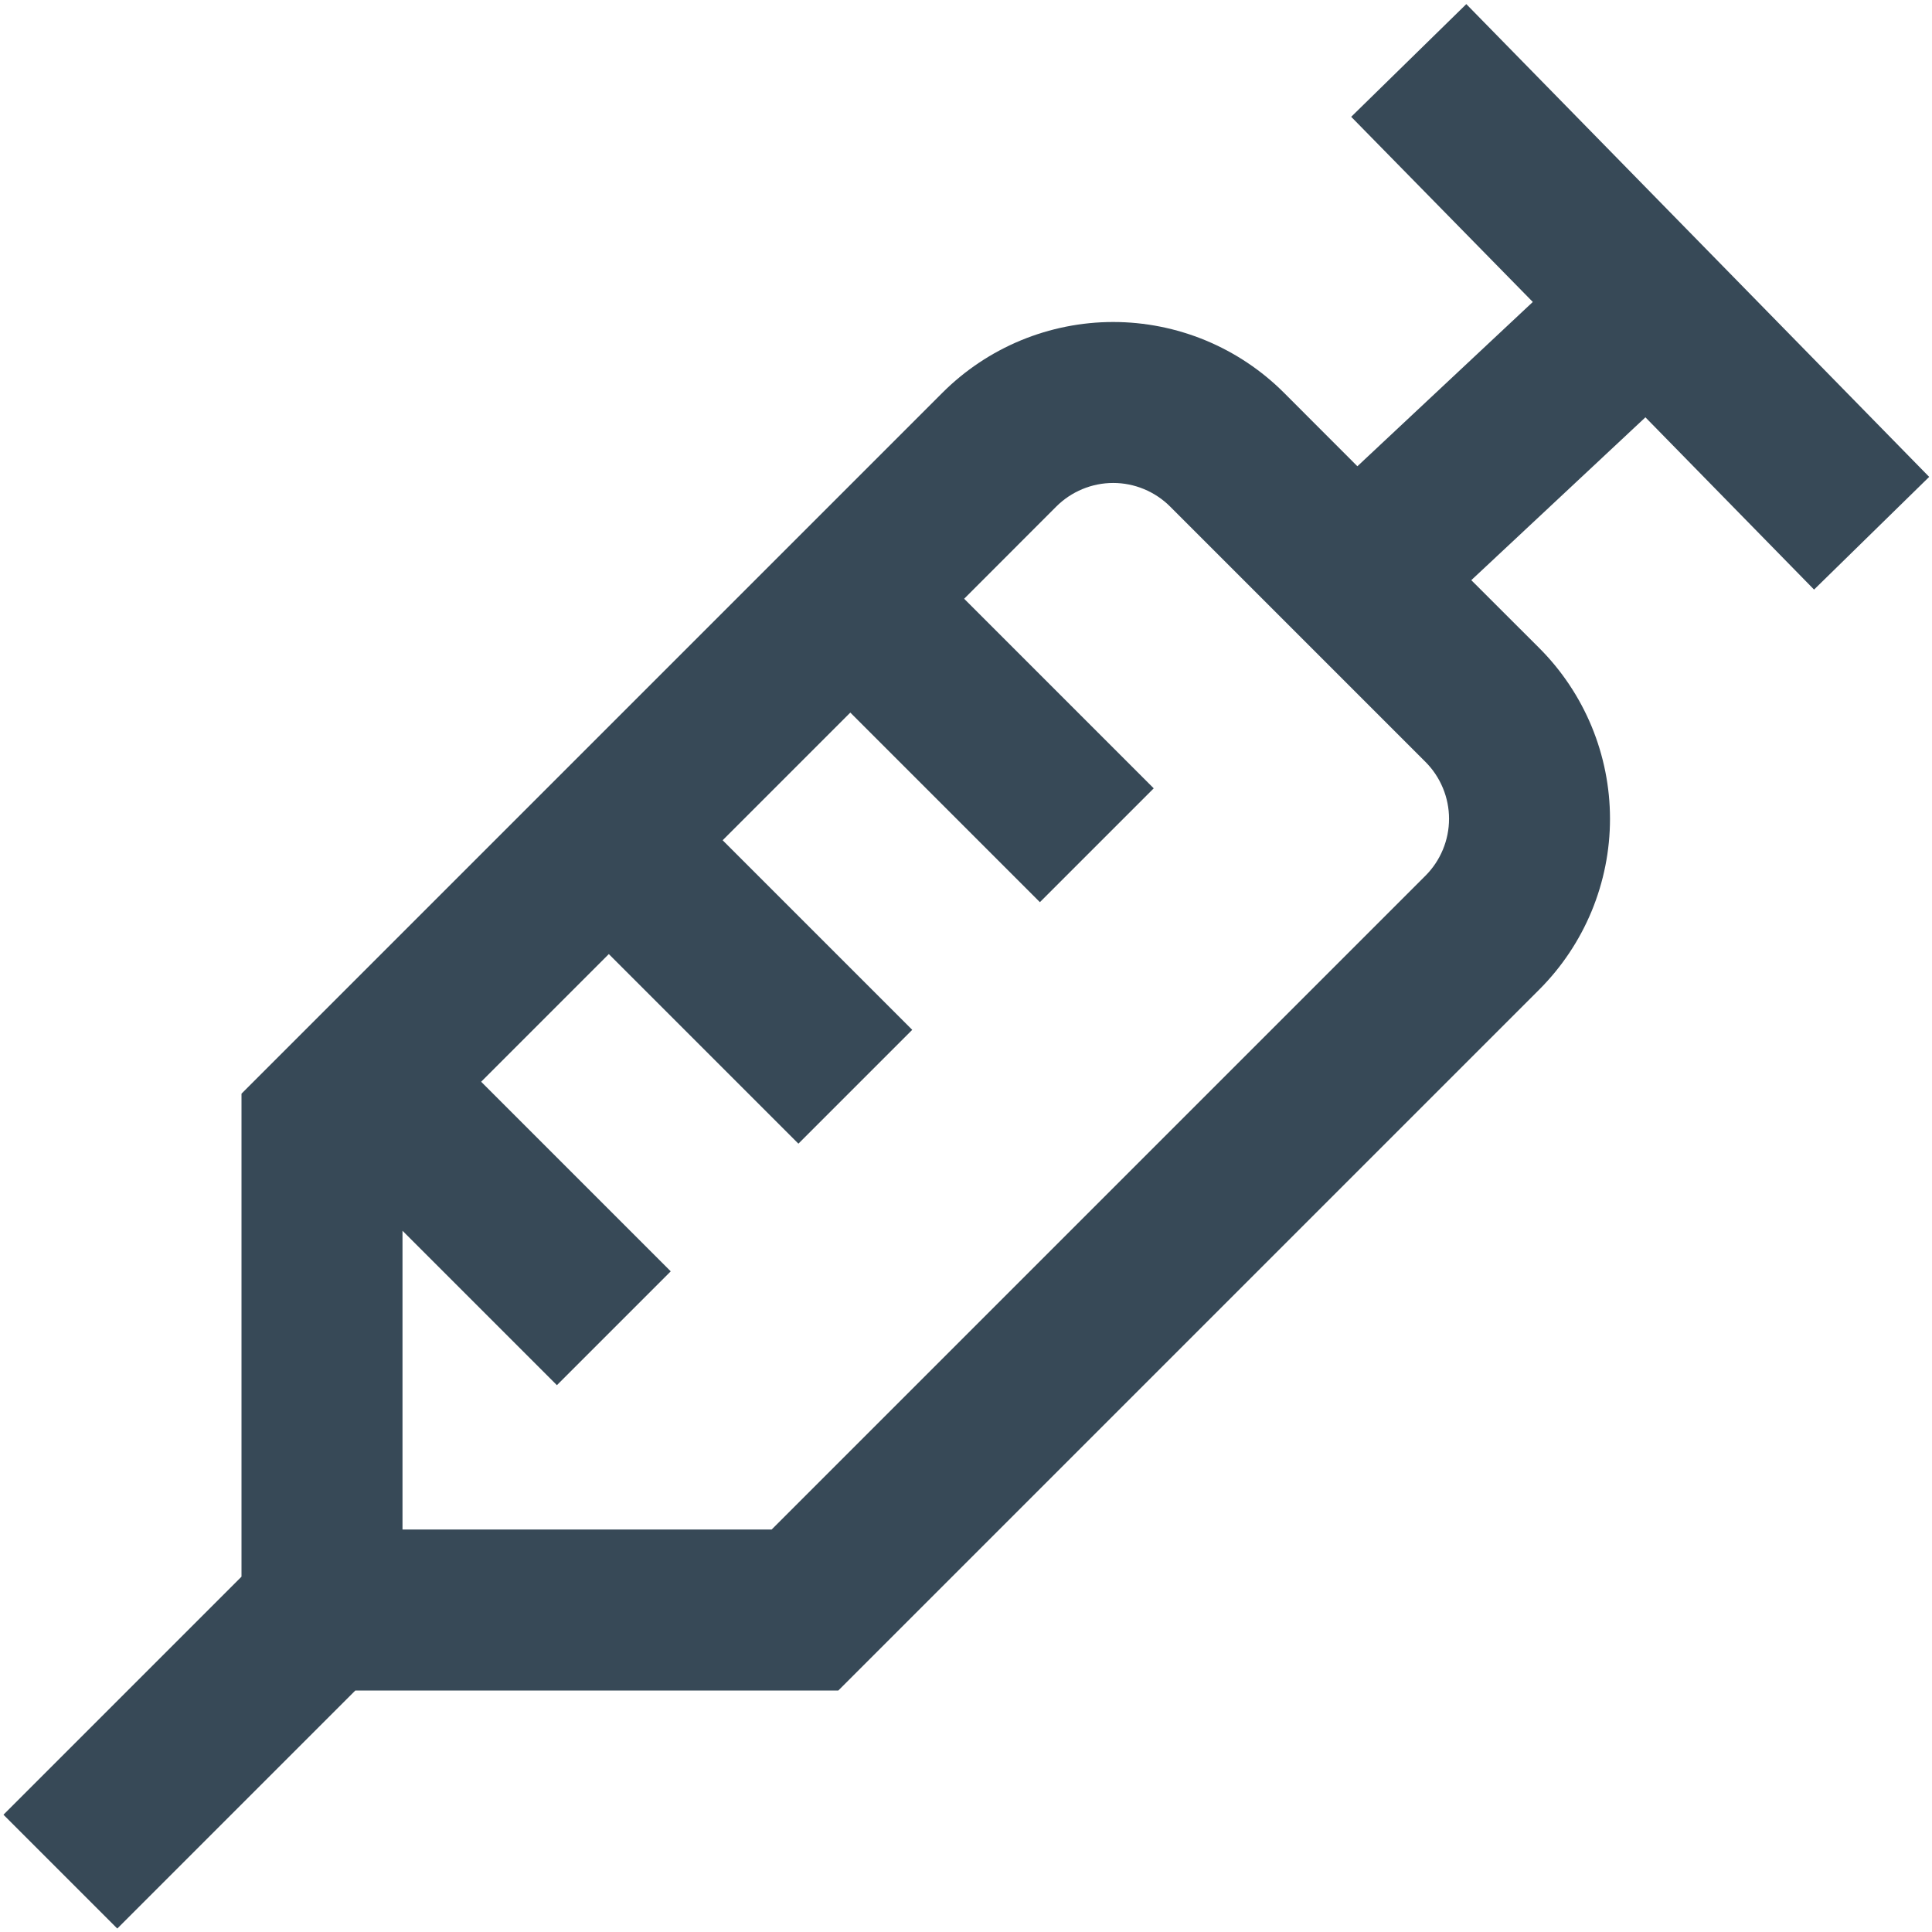 <svg width="48" height="48" viewBox="0 0 48 48" fill="none" xmlns="http://www.w3.org/2000/svg" xmlns:xlink="http://www.w3.org/1999/xlink">
<path d="M45.07,14.648L47.93,11.848L36.43,0.102L33.57,2.902L38.082,7.502L33.724,11.584L31.9,9.758C31.343,9.201 30.681,8.759 29.953,8.457C29.225,8.156 28.445,8 27.657,8C26.869,8 26.089,8.156 25.361,8.457C24.633,8.759 23.971,9.201 23.414,9.758L6,27.172L6,39.172L0.086,45.086L2.914,47.914L8.828,42L20.828,42L38.242,24.586C38.799,24.029 39.241,23.367 39.543,22.639C39.844,21.911 40,21.131 40,20.343C40,19.555 39.844,18.775 39.543,18.047C39.241,17.319 38.799,16.657 38.242,16.1L36.554,14.414L40.88,10.368L45.07,14.648ZM35.414,21.758L19.172,38L10,38L10,30.578L13.836,34.414L16.664,31.586L11.954,26.876L15.126,23.704L19.836,28.414L22.664,25.586L17.954,20.876L21.126,17.704L25.836,22.414L28.664,19.586L23.954,14.876L26.242,12.586C26.428,12.4 26.648,12.253 26.891,12.152C27.134,12.051 27.394,11.999 27.657,11.999C27.92,11.999 28.18,12.051 28.423,12.152C28.666,12.253 28.886,12.4 29.072,12.586L35.414,18.928C35.6,19.114 35.747,19.334 35.848,19.577C35.949,19.82 36.001,20.08 36.001,20.343C36.001,20.606 35.949,20.866 35.848,21.109C35.747,21.352 35.6,21.572 35.414,21.758L35.414,21.758Z" fill="#374957"/>
</svg>
